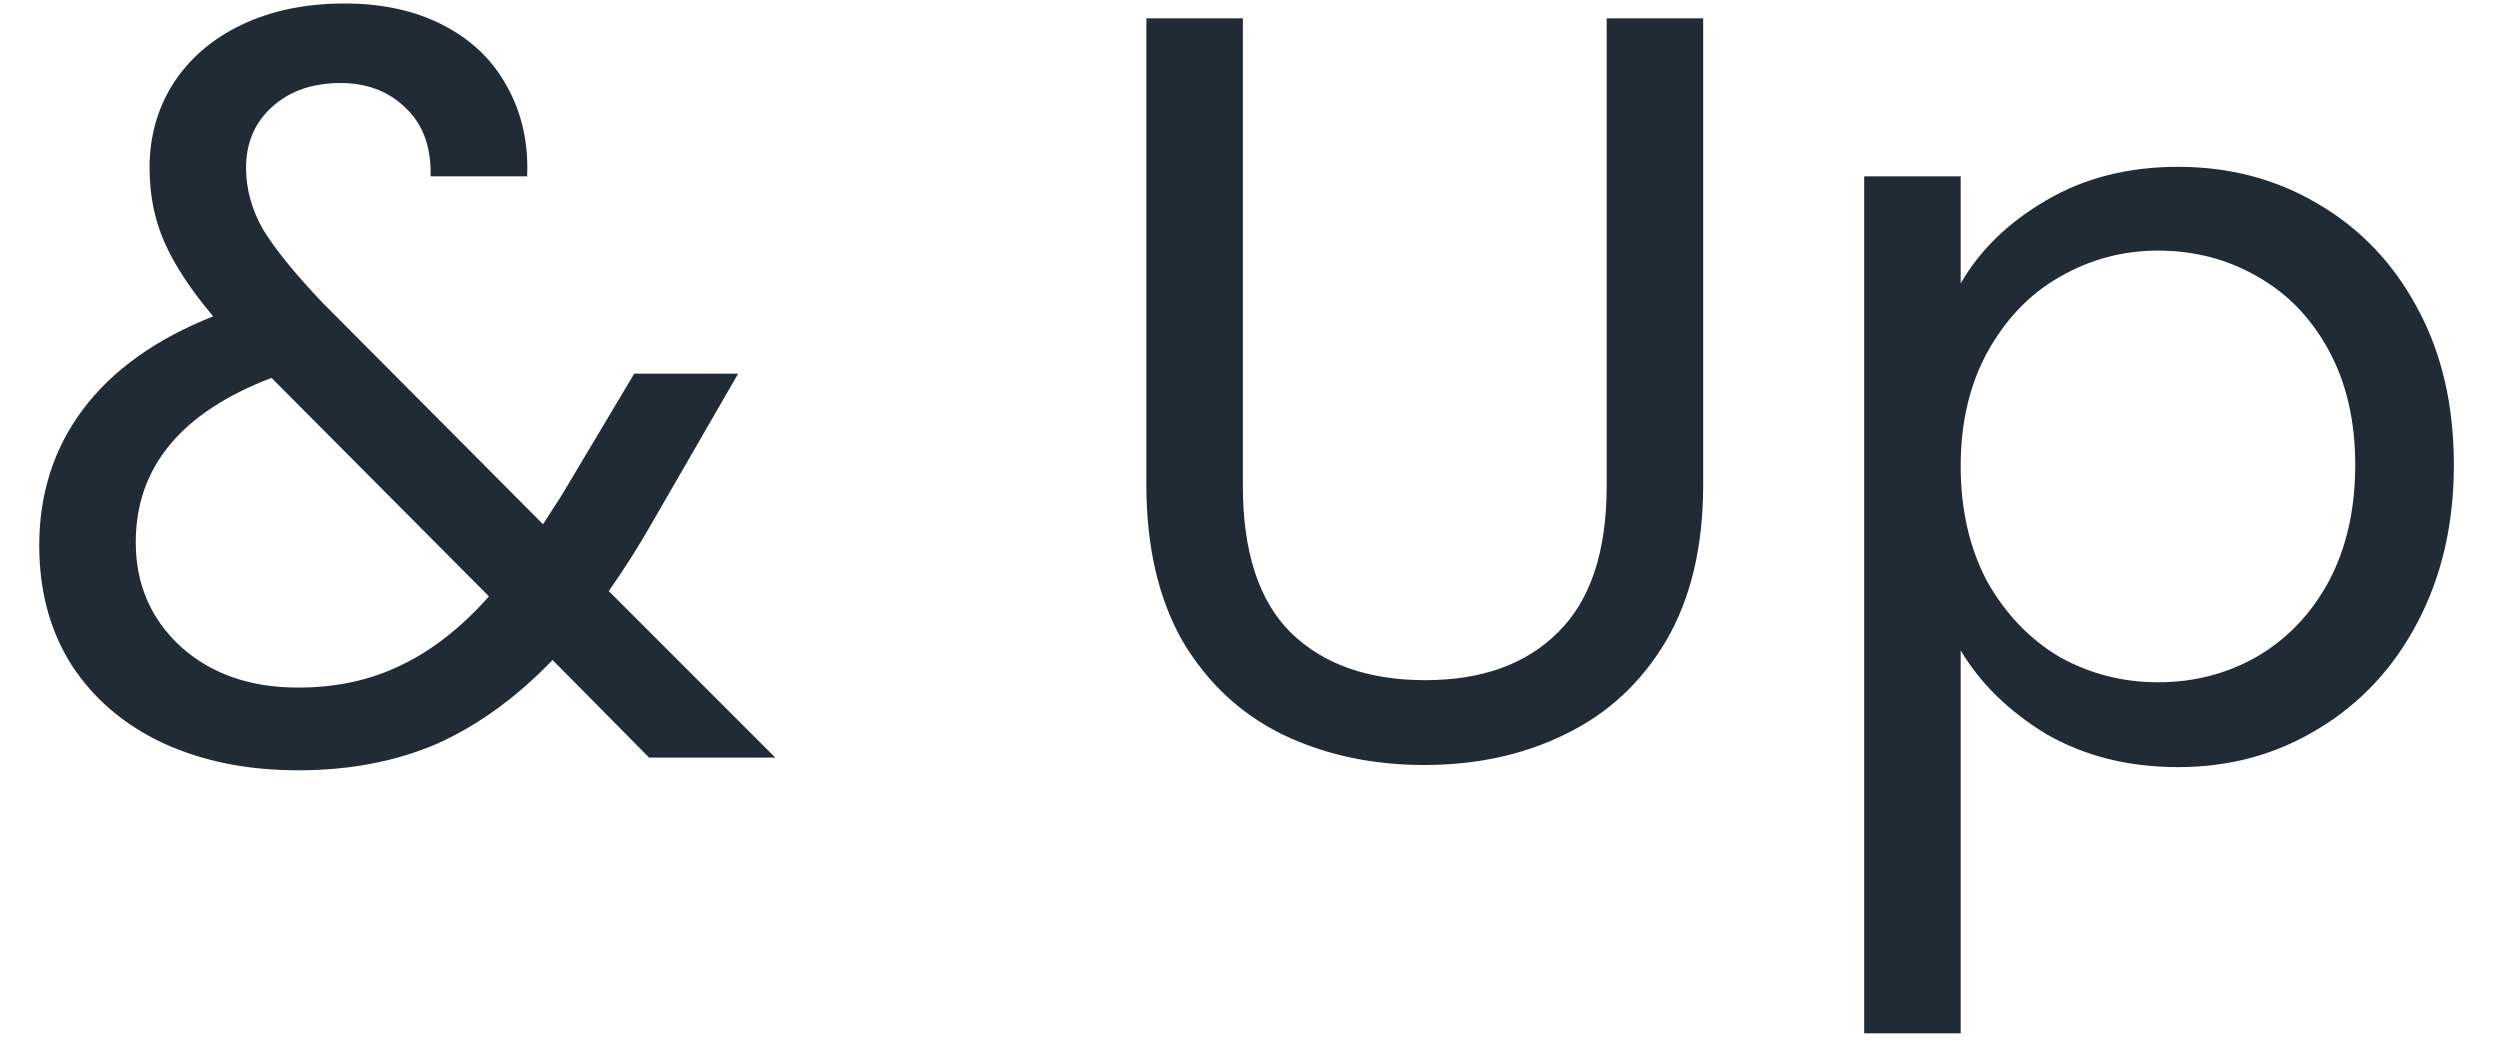 <svg width="33" height="14" viewBox="0 0 33 14" fill="none" xmlns="http://www.w3.org/2000/svg">
<path d="M8.568 10L7.294 8.712C6.818 9.207 6.309 9.575 5.768 9.818C5.227 10.051 4.615 10.168 3.934 10.168C3.262 10.168 2.665 10.047 2.142 9.804C1.629 9.561 1.227 9.216 0.938 8.768C0.658 8.32 0.518 7.797 0.518 7.2C0.518 6.519 0.709 5.921 1.092 5.408C1.484 4.885 2.058 4.475 2.814 4.176C2.515 3.821 2.301 3.495 2.17 3.196C2.039 2.897 1.974 2.571 1.974 2.216C1.974 1.805 2.077 1.437 2.282 1.11C2.497 0.774 2.8 0.513 3.192 0.326C3.584 0.139 4.037 0.046 4.55 0.046C5.054 0.046 5.493 0.144 5.866 0.34C6.239 0.536 6.519 0.811 6.706 1.166C6.893 1.511 6.977 1.899 6.958 2.328H5.684C5.693 1.945 5.586 1.647 5.362 1.432C5.138 1.208 4.849 1.096 4.494 1.096C4.121 1.096 3.817 1.203 3.584 1.418C3.36 1.623 3.248 1.889 3.248 2.216C3.248 2.496 3.323 2.767 3.472 3.028C3.631 3.289 3.892 3.611 4.256 3.994L7.168 6.92L7.42 6.528L8.372 4.932H9.744L8.596 6.92C8.437 7.2 8.251 7.494 8.036 7.802L10.234 10H8.568ZM3.934 9.076C4.438 9.076 4.891 8.978 5.292 8.782C5.703 8.586 6.09 8.283 6.454 7.872L3.584 4.988C2.389 5.445 1.792 6.169 1.792 7.158C1.792 7.709 1.988 8.166 2.38 8.53C2.781 8.894 3.299 9.076 3.934 9.076ZM16.406 0.242V6.416C16.406 7.284 16.616 7.928 17.036 8.348C17.465 8.768 18.058 8.978 18.814 8.978C19.561 8.978 20.144 8.768 20.564 8.348C20.993 7.928 21.208 7.284 21.208 6.416V0.242H22.482V6.402C22.482 7.214 22.319 7.9 21.992 8.46C21.665 9.011 21.222 9.421 20.662 9.692C20.111 9.963 19.491 10.098 18.8 10.098C18.109 10.098 17.484 9.963 16.924 9.692C16.373 9.421 15.935 9.011 15.608 8.46C15.291 7.9 15.132 7.214 15.132 6.402V0.242H16.406ZM25.881 3.742C26.133 3.303 26.507 2.939 27.001 2.65C27.505 2.351 28.089 2.202 28.751 2.202C29.433 2.202 30.049 2.365 30.599 2.692C31.159 3.019 31.598 3.481 31.915 4.078C32.233 4.666 32.391 5.352 32.391 6.136C32.391 6.911 32.233 7.601 31.915 8.208C31.598 8.815 31.159 9.286 30.599 9.622C30.049 9.958 29.433 10.126 28.751 10.126C28.098 10.126 27.519 9.981 27.015 9.692C26.521 9.393 26.143 9.025 25.881 8.586V13.64H24.607V2.328H25.881V3.742ZM31.089 6.136C31.089 5.557 30.973 5.053 30.739 4.624C30.506 4.195 30.189 3.868 29.787 3.644C29.395 3.42 28.961 3.308 28.485 3.308C28.019 3.308 27.585 3.425 27.183 3.658C26.791 3.882 26.474 4.213 26.231 4.652C25.998 5.081 25.881 5.581 25.881 6.15C25.881 6.729 25.998 7.237 26.231 7.676C26.474 8.105 26.791 8.437 27.183 8.67C27.585 8.894 28.019 9.006 28.485 9.006C28.961 9.006 29.395 8.894 29.787 8.67C30.189 8.437 30.506 8.105 30.739 7.676C30.973 7.237 31.089 6.724 31.089 6.136Z" fill="#212B36"/>
</svg>

